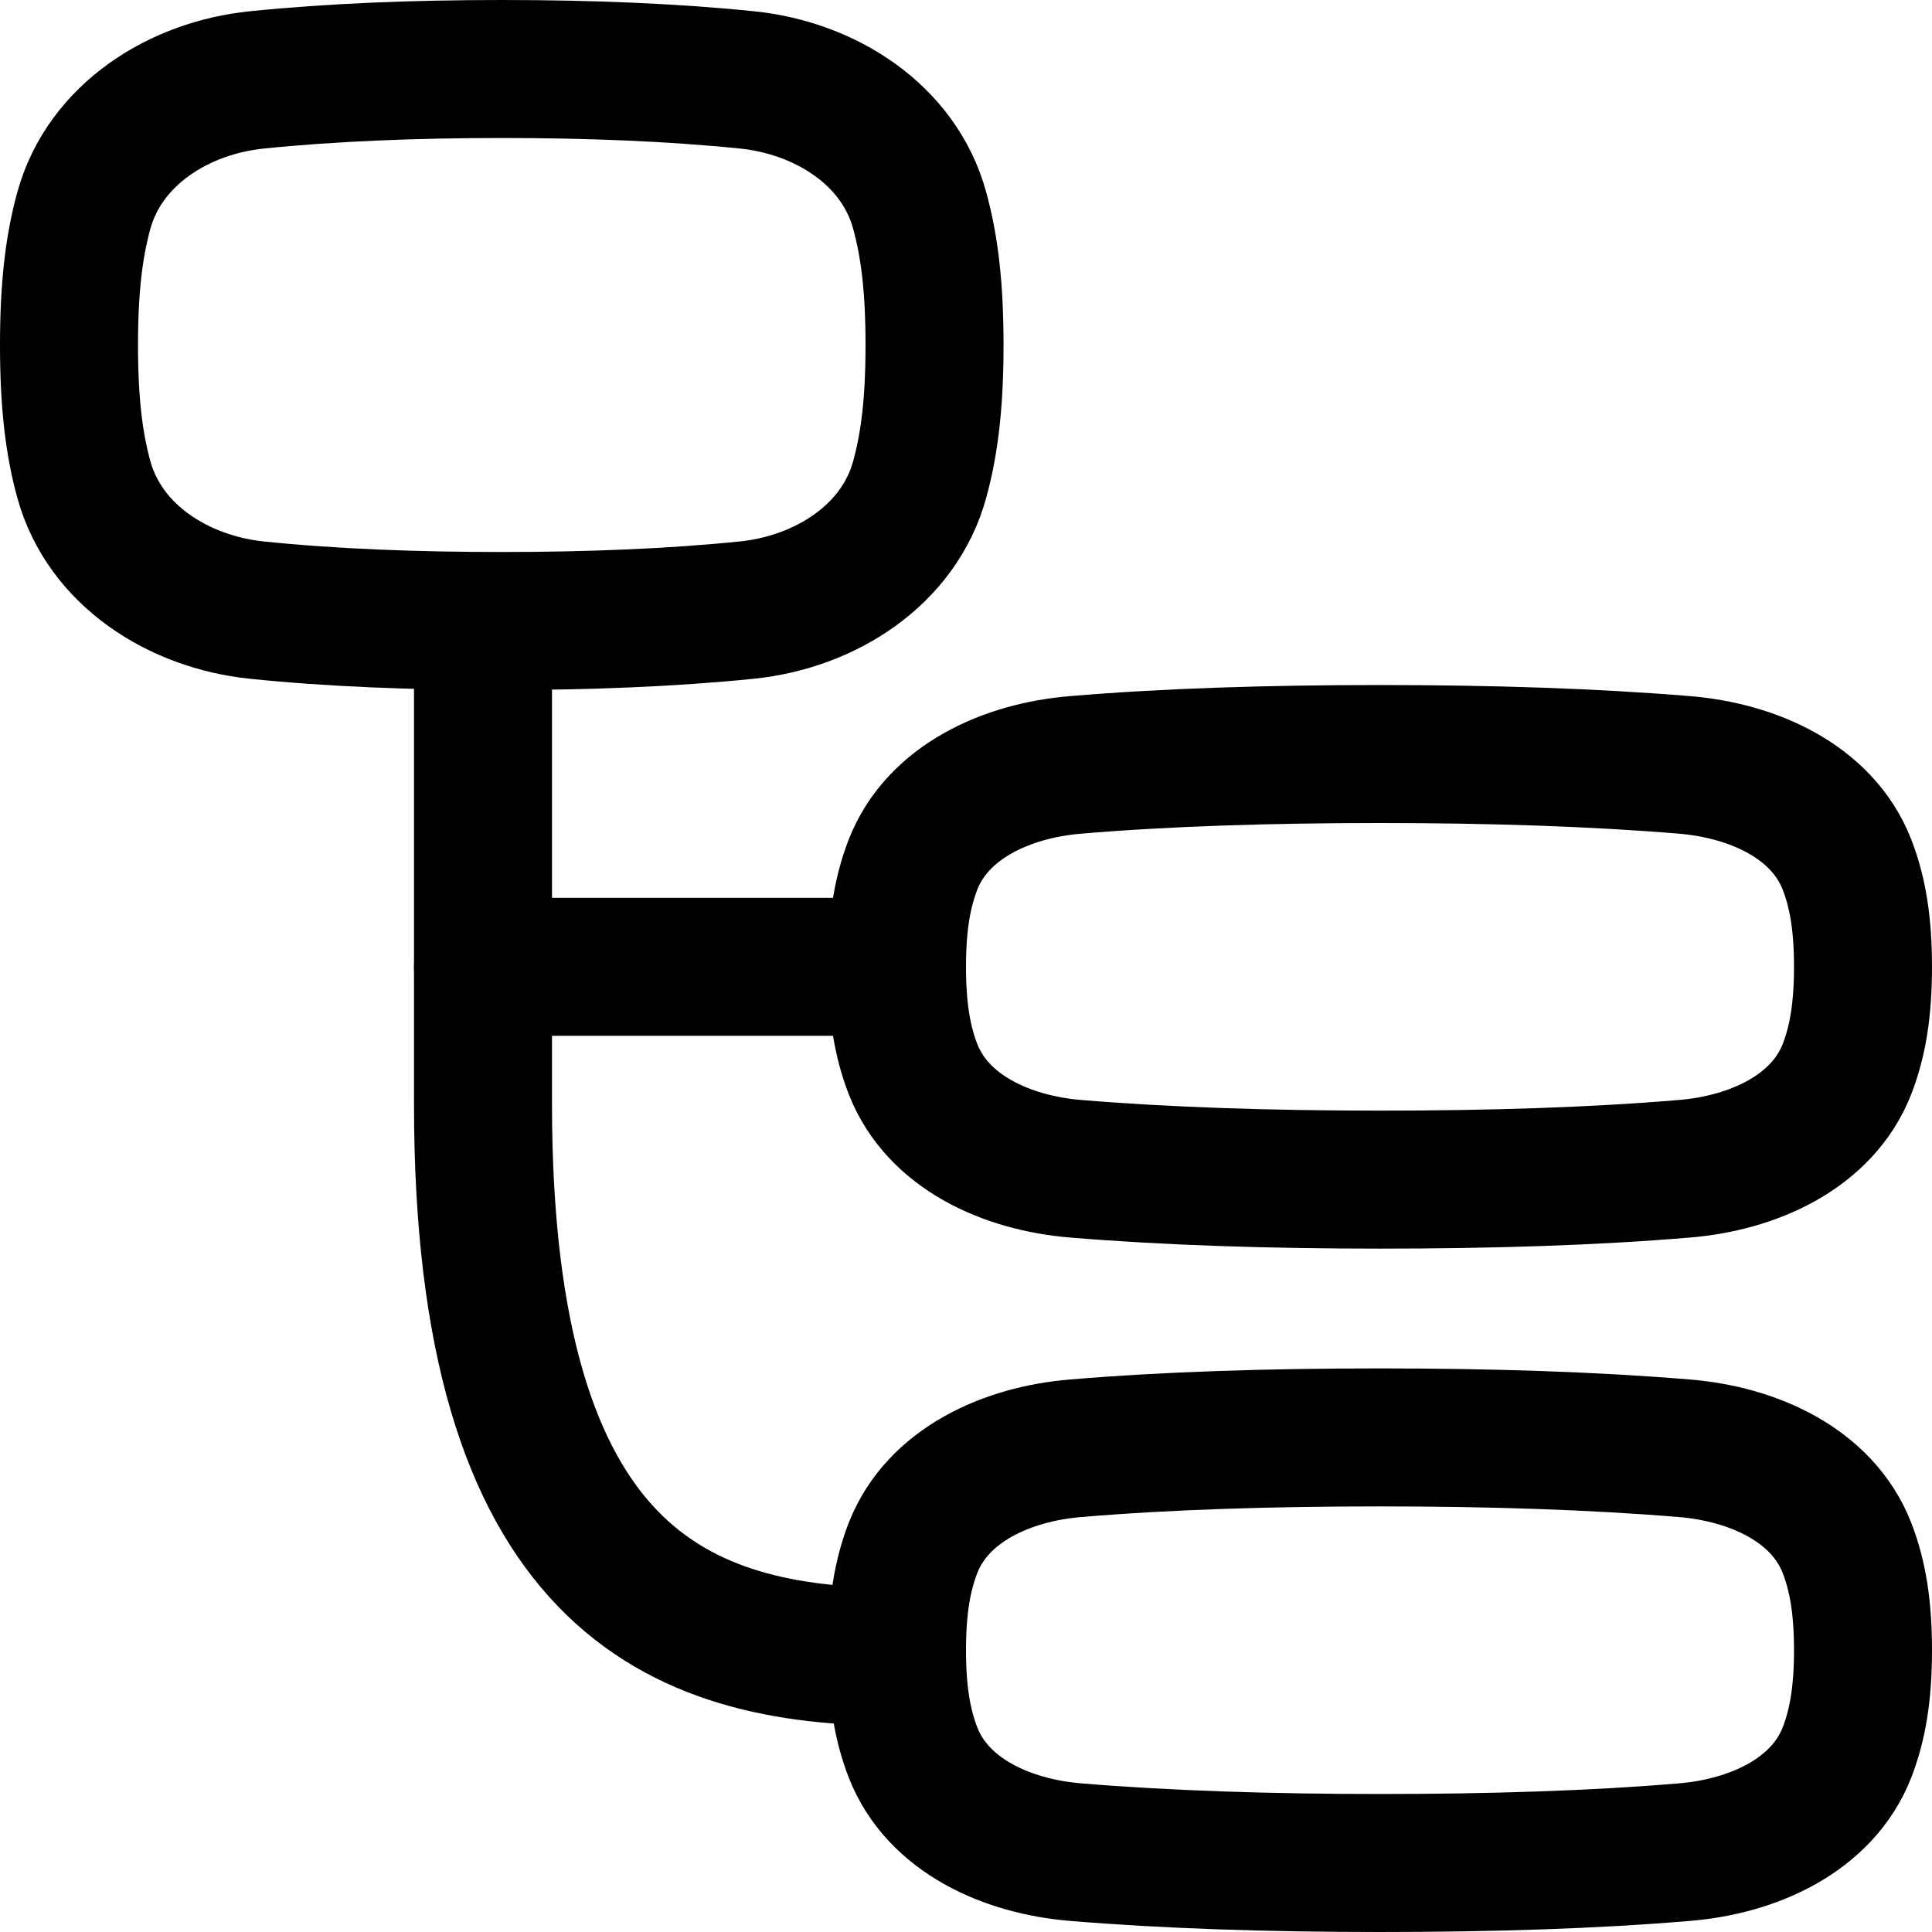 <svg xmlns="http://www.w3.org/2000/svg" fill="none" viewBox="0 0 14 14"><path stroke="currentColor" stroke-linecap="round" stroke-linejoin="round" d="M3.5 4.506V8c0 3.438 1.406 4.006 3 4.006" stroke-width="1"/><path stroke="currentColor" stroke-linecap="round" stroke-linejoin="round" d="M3.5 7.006h3" stroke-width="1"/><path stroke="currentColor" stroke-linecap="round" stroke-linejoin="round" d="M3.637 0.5c-0.635 0 -1.236 0.024 -1.776 0.079C1.294 0.637 0.76 0.975 0.608 1.524 0.535 1.788 0.5 2.088 0.5 2.5c0 0.412 0.035 0.712 0.108 0.976 0.152 0.549 0.686 0.886 1.252 0.945 0.541 0.056 1.141 0.079 1.776 0.079 0.635 0 1.235 -0.024 1.776 -0.079 0.566 -0.058 1.101 -0.396 1.252 -0.945 0.073 -0.264 0.108 -0.564 0.108 -0.976 0 -0.412 -0.035 -0.712 -0.108 -0.976C6.514 0.975 5.98 0.637 5.413 0.579 4.872 0.524 4.272 0.5 3.637 0.5Z" stroke-width="1"/><path stroke="currentColor" stroke-linecap="round" stroke-linejoin="round" d="M10 5.464c-0.799 0 -1.548 0.023 -2.209 0.079 -0.491 0.041 -0.996 0.264 -1.175 0.722C6.538 6.466 6.5 6.695 6.5 7.006c0 0.311 0.038 0.54 0.116 0.741 0.179 0.459 0.684 0.681 1.175 0.722 0.661 0.055 1.41 0.079 2.209 0.079 0.799 0 1.548 -0.023 2.209 -0.079 0.491 -0.041 0.996 -0.264 1.175 -0.722 0.078 -0.201 0.116 -0.43 0.116 -0.741 0 -0.311 -0.038 -0.54 -0.116 -0.741 -0.179 -0.459 -0.684 -0.681 -1.175 -0.722 -0.661 -0.055 -1.41 -0.079 -2.209 -0.079Z" stroke-width="1"/><path stroke="currentColor" stroke-linecap="round" stroke-linejoin="round" d="M10 10.416c-0.799 0 -1.548 0.023 -2.209 0.079 -0.491 0.041 -0.996 0.264 -1.175 0.722 -0.078 0.201 -0.116 0.43 -0.116 0.741s0.038 0.54 0.116 0.741c0.179 0.459 0.684 0.681 1.175 0.722 0.661 0.055 1.41 0.079 2.209 0.079 0.799 0 1.548 -0.023 2.209 -0.079 0.491 -0.041 0.996 -0.264 1.175 -0.722 0.078 -0.201 0.116 -0.43 0.116 -0.741s-0.038 -0.54 -0.116 -0.741c-0.179 -0.459 -0.684 -0.681 -1.175 -0.722 -0.661 -0.055 -1.41 -0.079 -2.209 -0.079Z" stroke-width="1"/></svg>